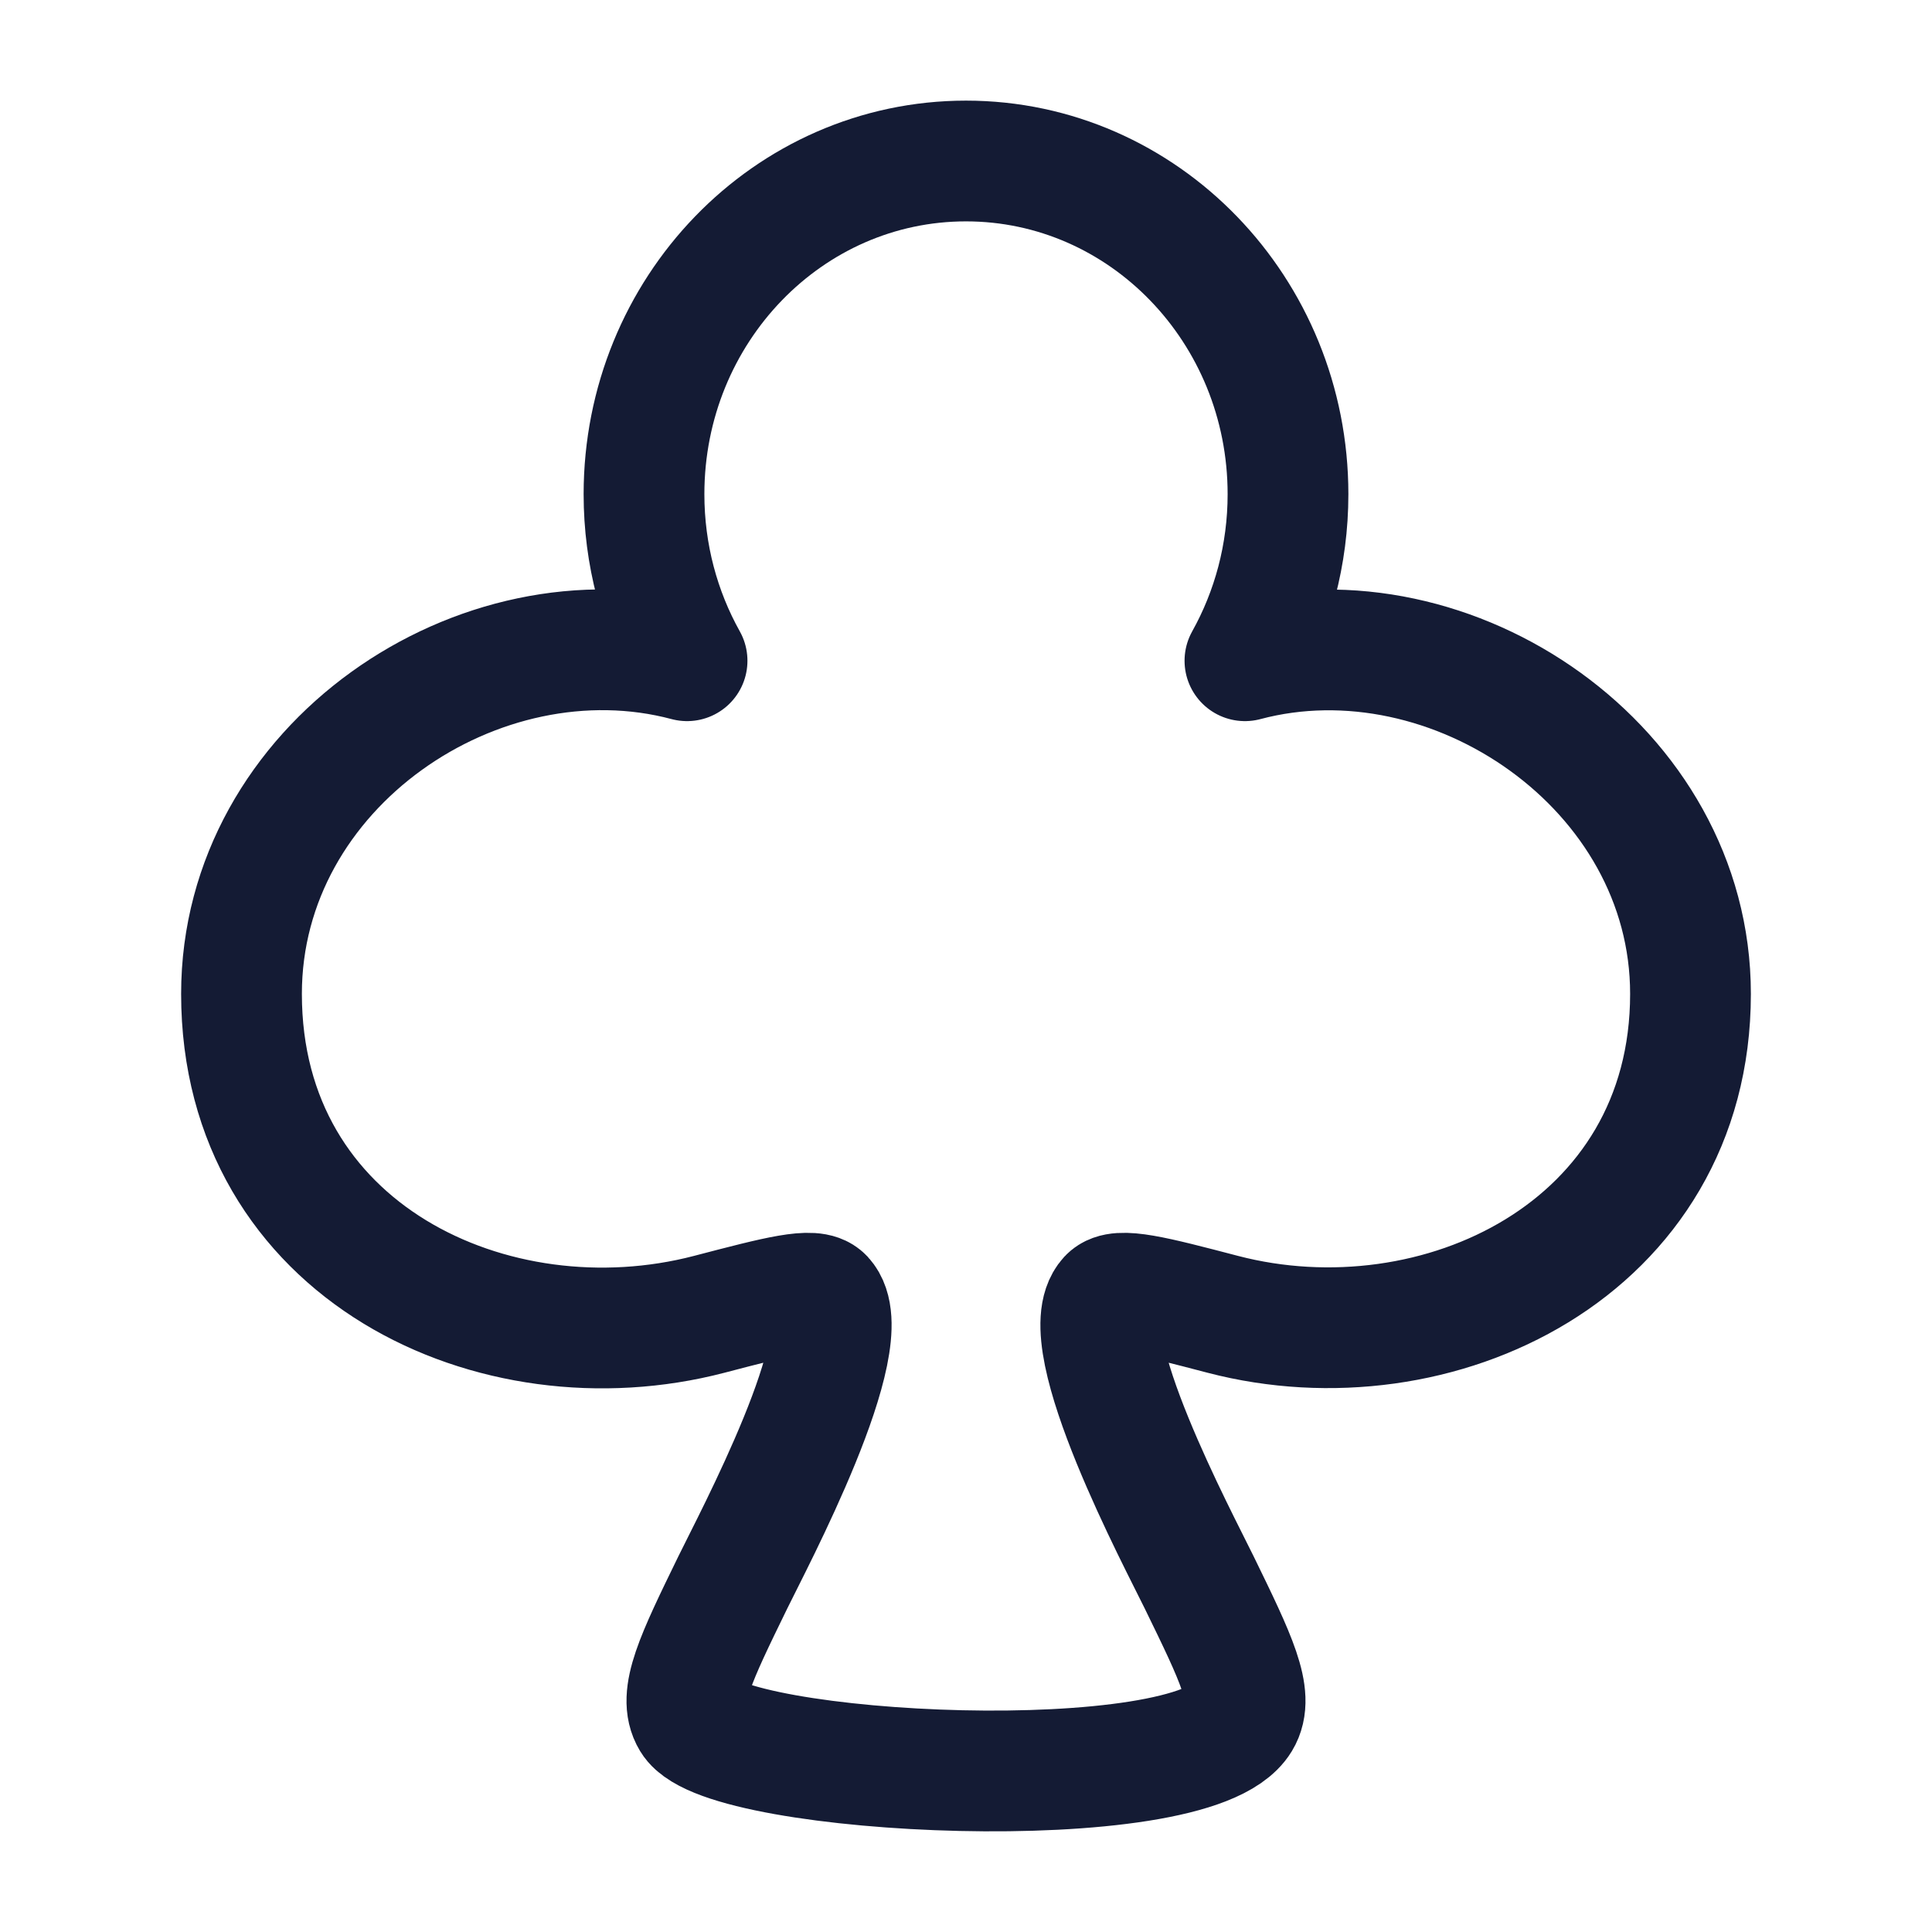 <?xml version="1.0"?>
<svg xmlns="http://www.w3.org/2000/svg" width="24" height="24" viewBox="0 0 24 24" fill="none" data-category="games" data-tags="clubs-02" data-set="Stroke" data-type="Rounded">
<path d="M12 2C9.791 2 8 3.853 8 6.139C8 6.892 8.195 7.599 8.535 8.208C5.958 7.522 3 9.511 3 12.346C3 15.551 6.139 17.024 8.81 16.327C9.674 16.101 10.105 15.989 10.228 16.121C10.696 16.628 9.346 19.158 9.103 19.658C8.644 20.599 8.415 21.07 8.593 21.364C9.015 22.062 14.812 22.349 15.407 21.364C15.585 21.07 15.356 20.599 14.897 19.658C14.654 19.158 13.304 16.628 13.772 16.121C13.895 15.989 14.326 16.101 15.19 16.327C17.849 17.021 21 15.519 21 12.346C21 9.531 18.033 7.524 15.465 8.208C15.805 7.599 16 6.892 16 6.139C16 3.853 14.209 2 12 2Z" stroke="#141B34" stroke-width="1.5" stroke-linecap="round" stroke-linejoin="round"/>
</svg>
